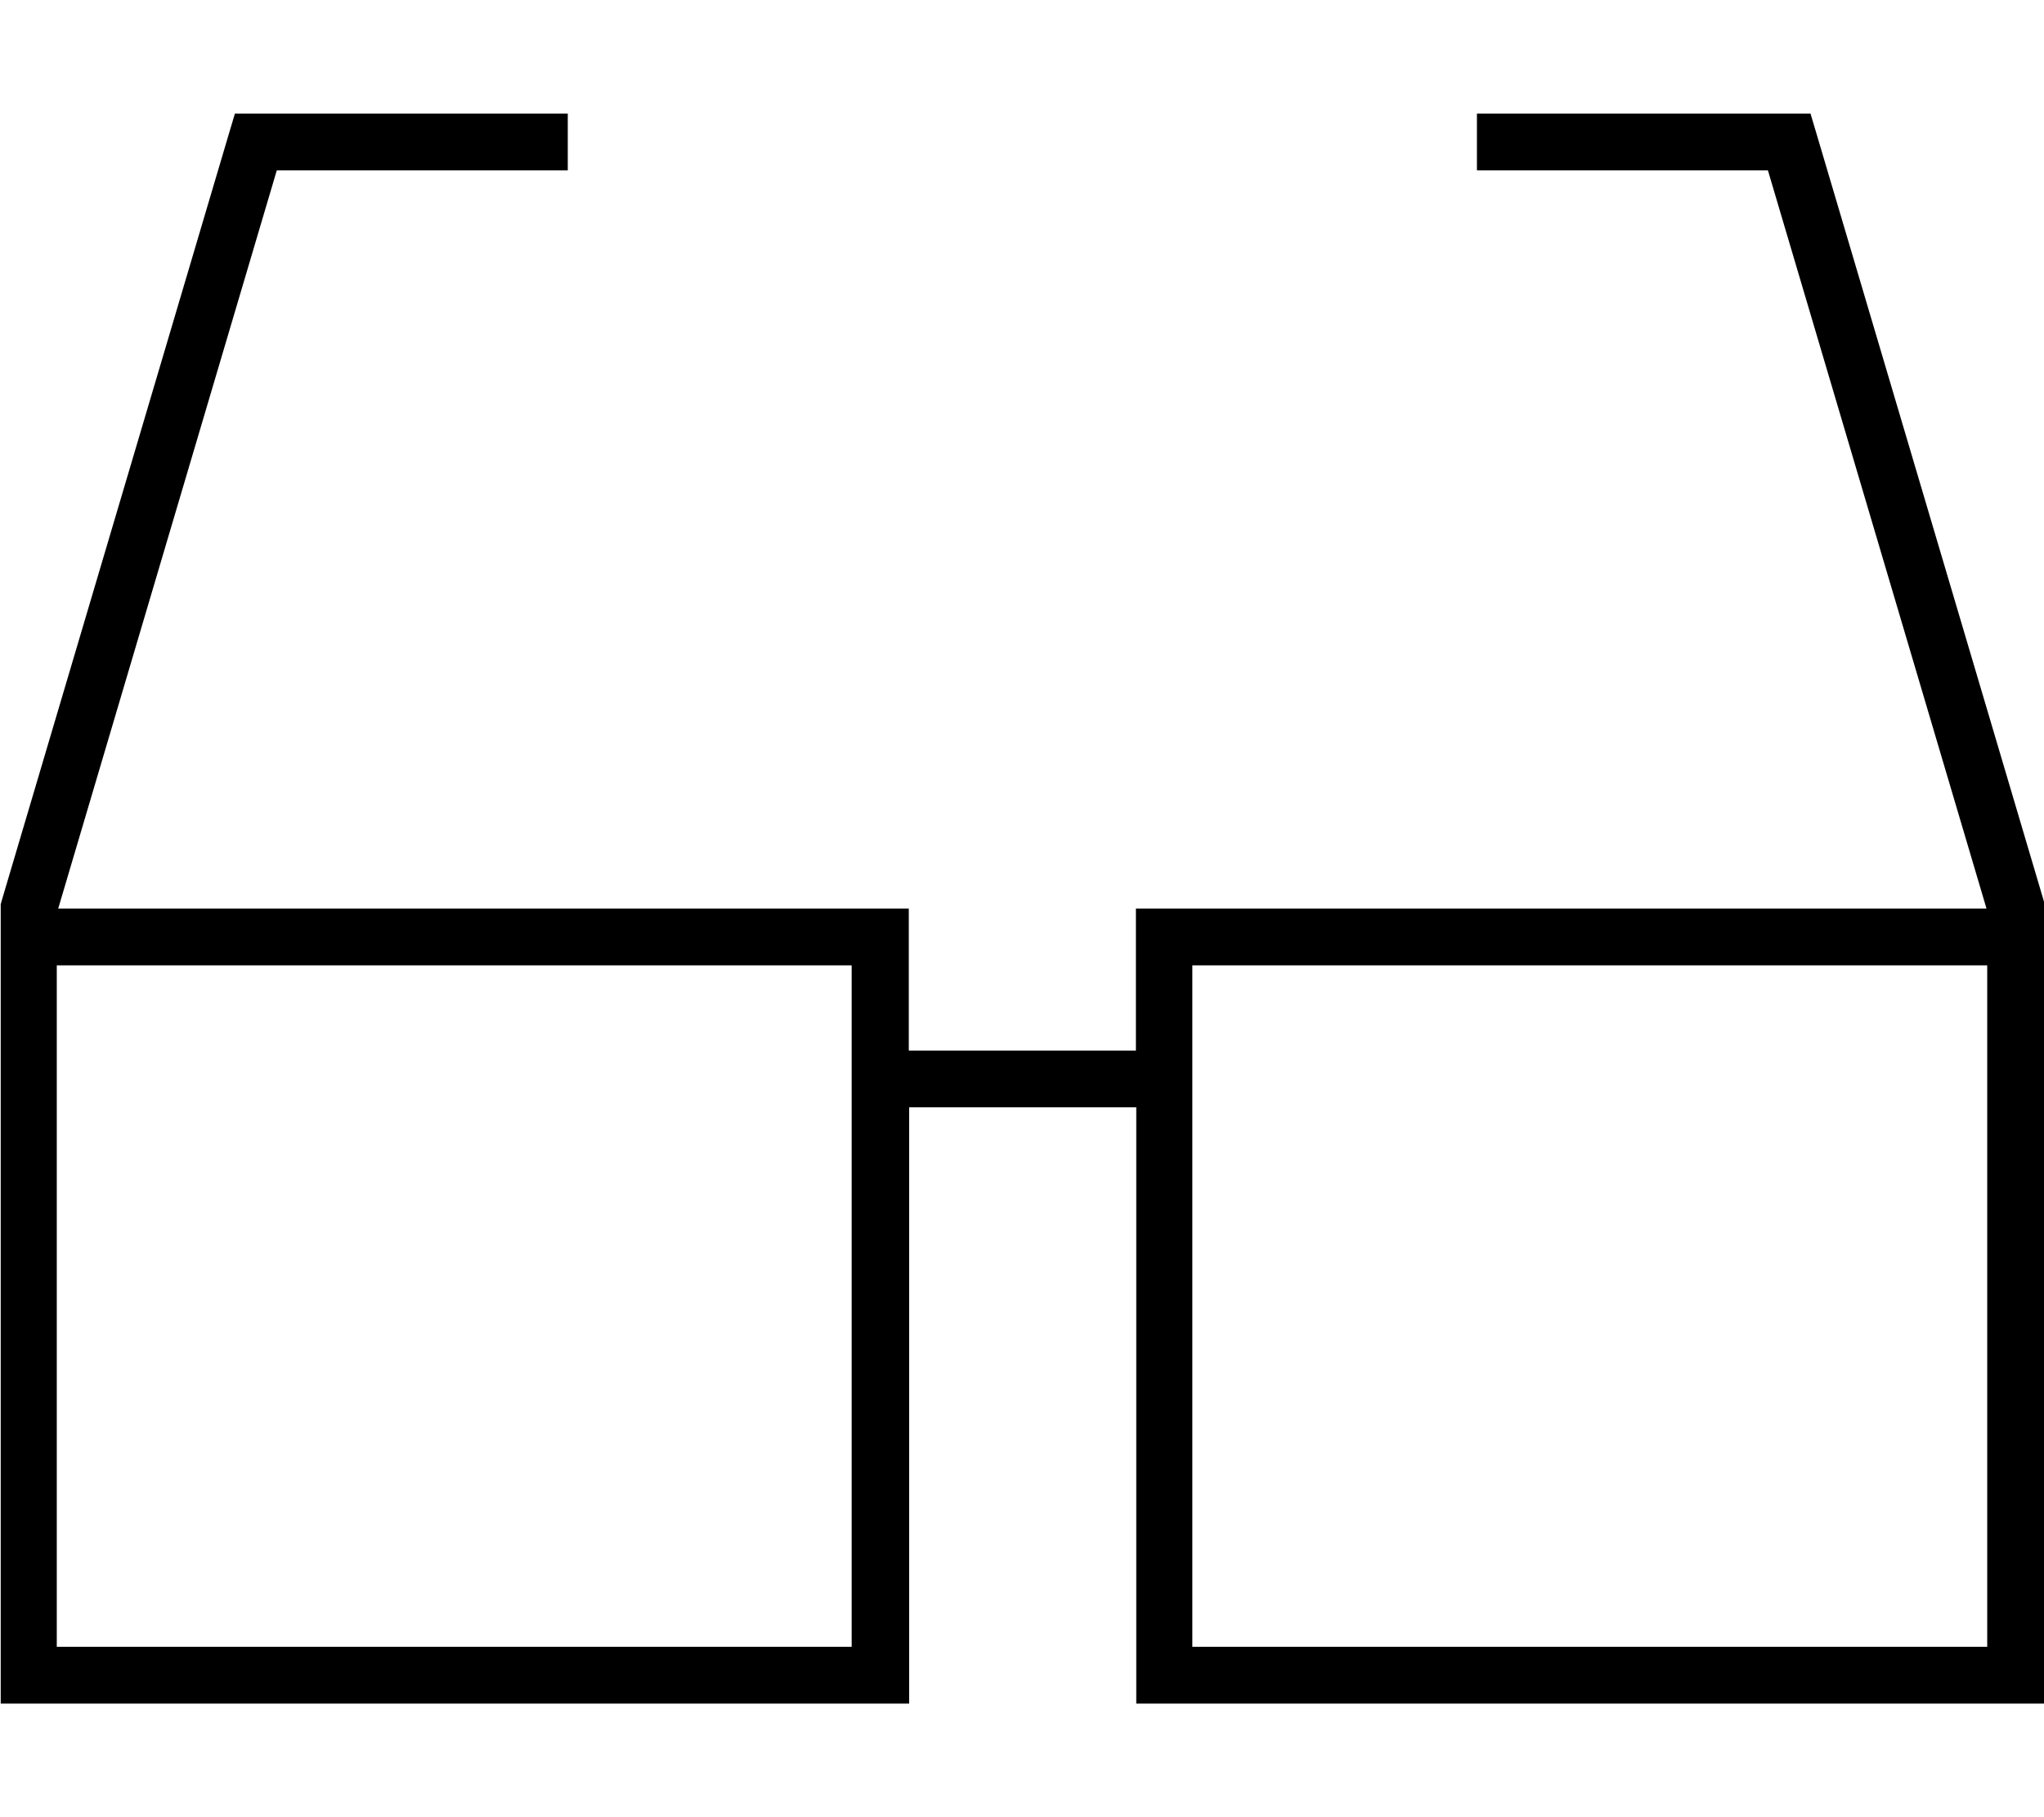 <svg fill="currentColor" xmlns="http://www.w3.org/2000/svg" viewBox="0 0 576 512"><!--! Font Awesome Pro 7.0.1 by @fontawesome - https://fontawesome.com License - https://fontawesome.com/license (Commercial License) Copyright 2025 Fonticons, Inc. --><path fill="currentColor" d="M66 32l94 0 0 16-82 0-61.6 208 239.7 0 0 40 64 0 0-40 239.7 0-61.6-208-82 0 0-16 94 0 1.7 5.7 64 216 .3 1.1 0 225.2-256 0 0-168-64 0 0 168-256 0 0-225.2 .3-1.1 64-216 1.7-5.7zM560 272l-224 0 0 192 224 0 0-192zM240 304l0-32-224 0 0 192 224 0 0-160z"/></svg>